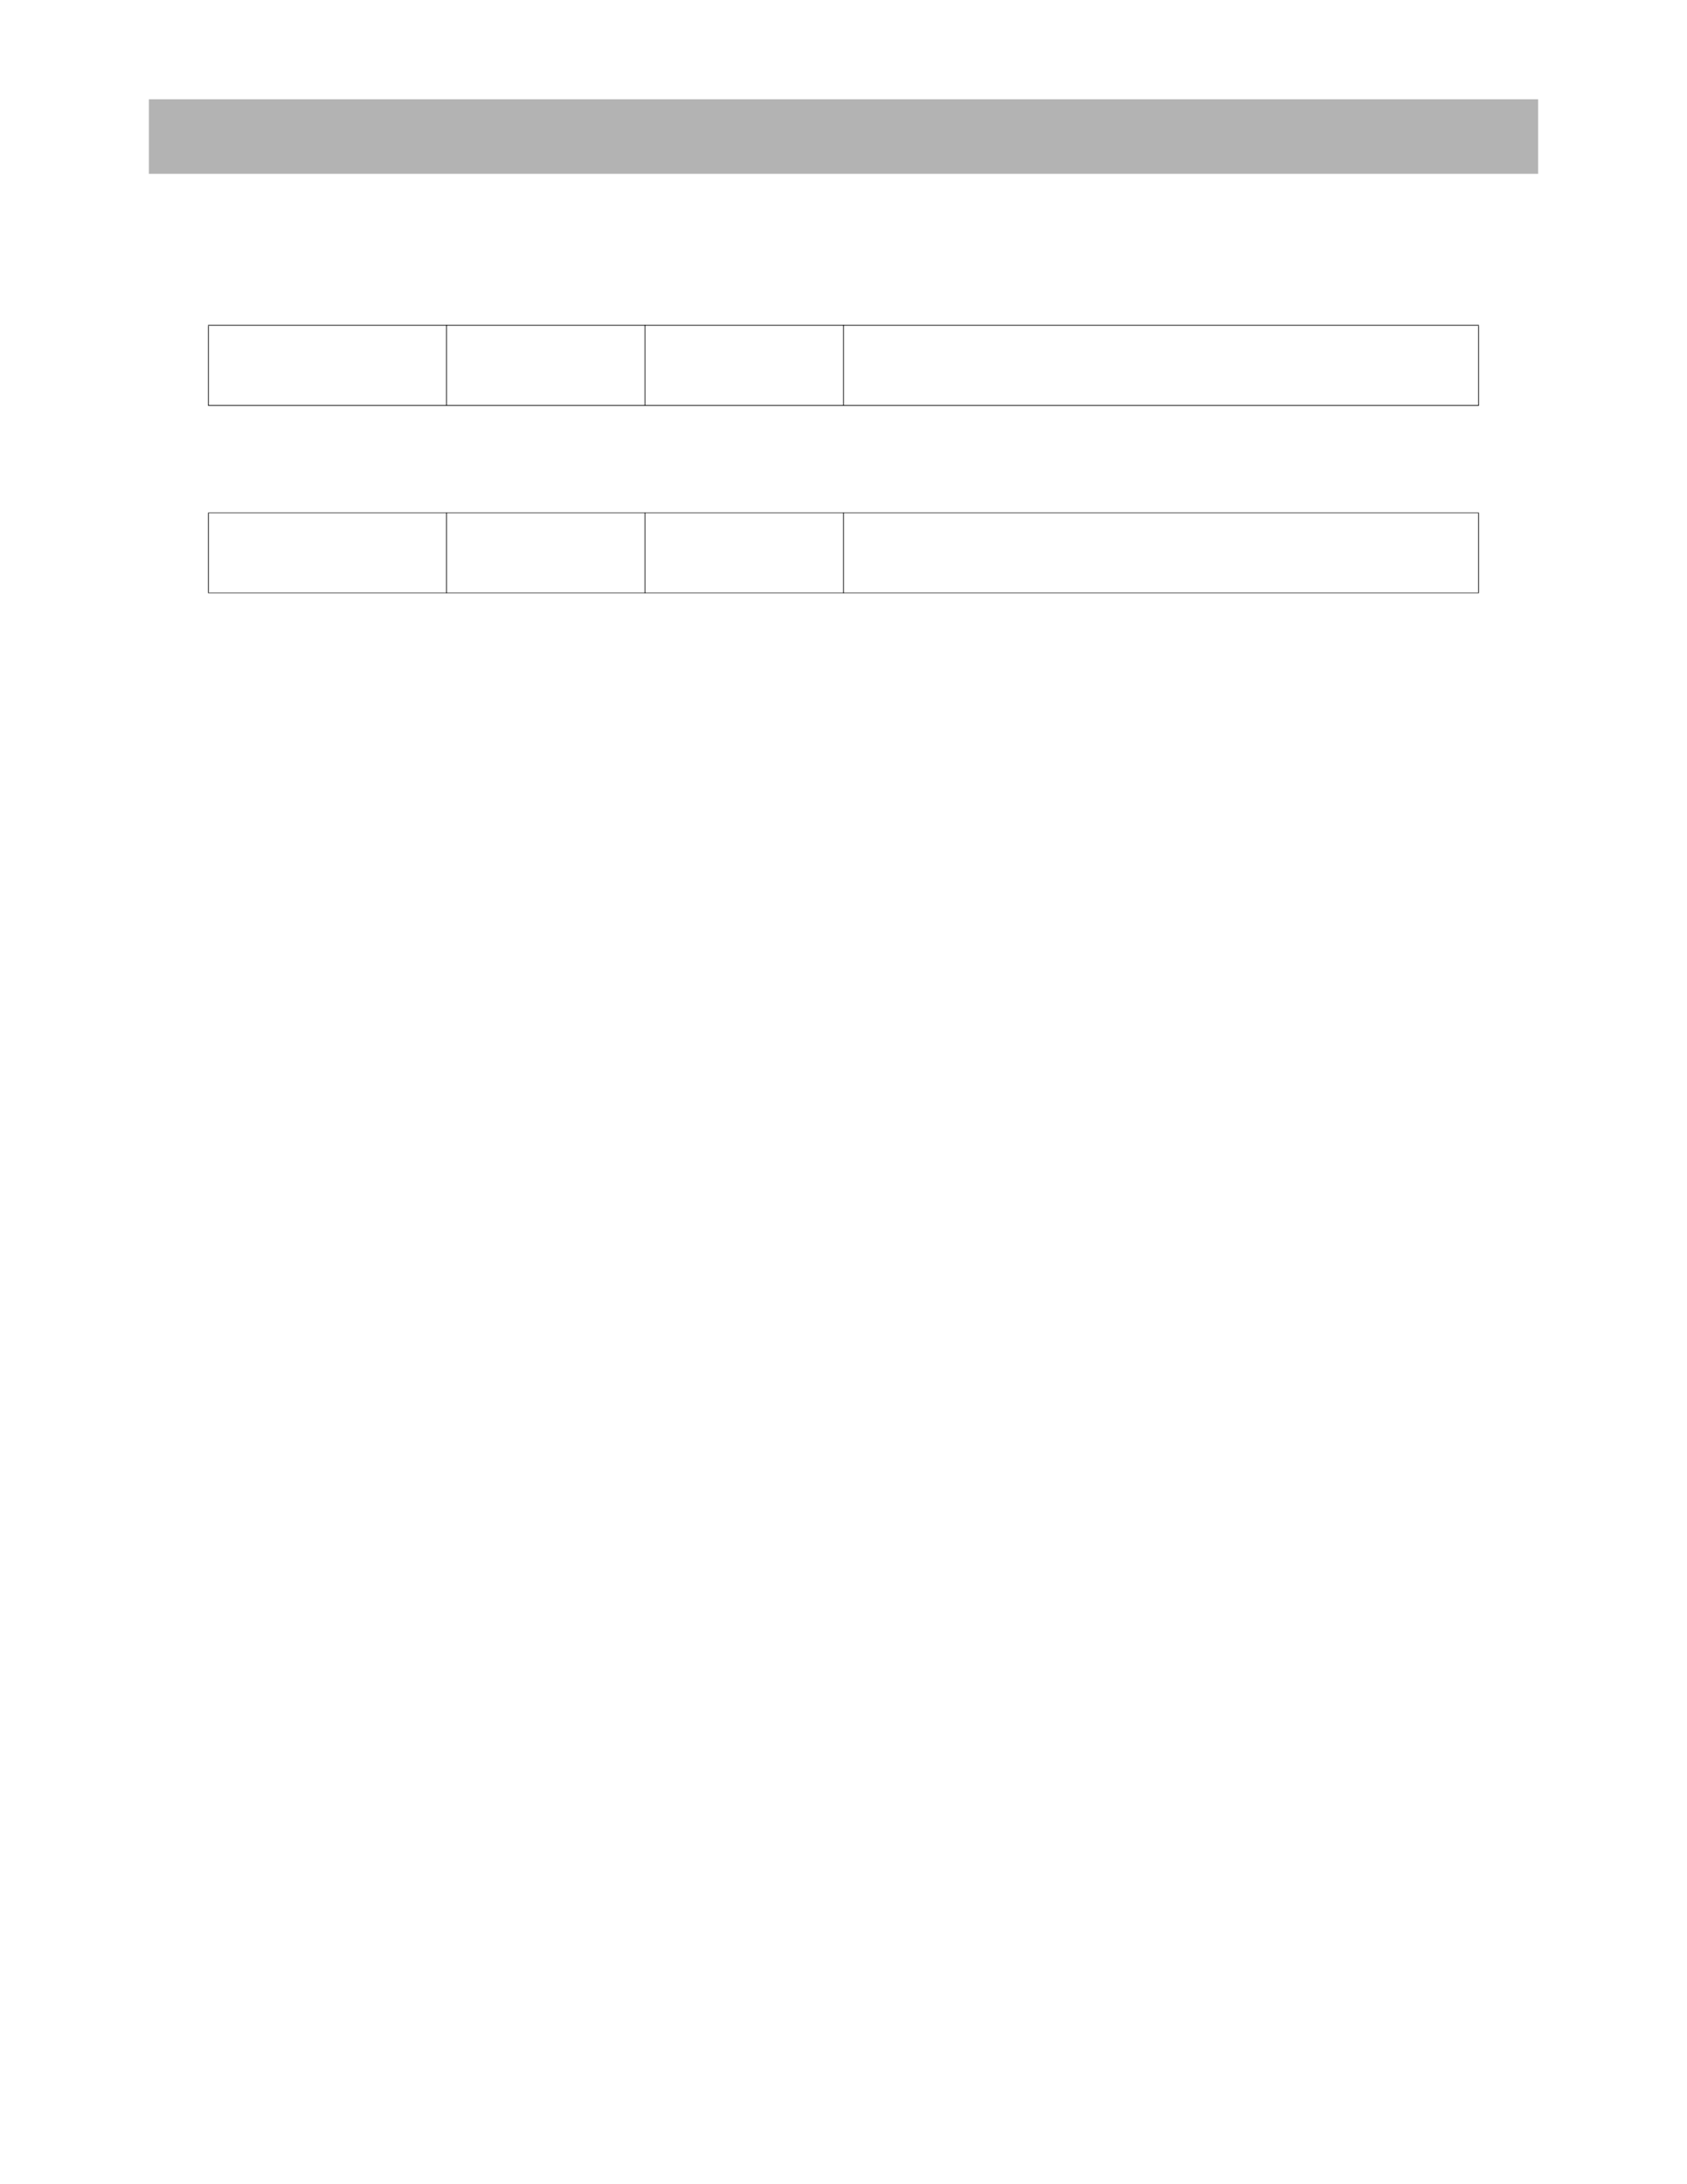<?xml version="1.0" encoding="UTF-8" standalone="no"?>
<!DOCTYPE svg PUBLIC "-//W3C//DTD SVG 1.1//EN"
"http://www.w3.org/Graphics/SVG/1.1/DTD/svg11.dtd">
<svg viewBox="0 0 935 1210" version="1.1" xmlns="http://www.w3.org/2000/svg" xmlns:xlink="http://www.w3.org/1999/xlink">
<defs>
<style type="text/css"><![CDATA[
.g0_62{
fill: #B3B3B3;
}
.g1_62{
fill: #000;
}
]]></style>
</defs>
<path d="M82.5,96.3h770V55H82.5V96.3Z" class="g0_62"/>
<path d="M115.3,224.4h.4V180.5h-.4v43.9Z" class="g1_62"/>
<path d="M115.3,328.3h.4v-44h-.4v44Z" class="g1_62"/>
<path d="M247.3,224.8h.4V180h-.4v44.8Z" class="g1_62"/>
<path d="M247.3,328.6h.4V284h-.4v44.6Z" class="g1_62"/>
<path d="M357.3,224.8h.4V180h-.4v44.8Z" class="g1_62"/>
<path d="M357.3,328.6h.4V284h-.4v44.6Z" class="g1_62"/>
<path d="M467.3,224.8h.4V180h-.4v44.8Z" class="g1_62"/>
<path d="M467.3,328.6h.4V284h-.4v44.6Z" class="g1_62"/>
<path d="M819.3,224.4h.4V180.5h-.4v43.9Z" class="g1_62"/>
<path d="M819.3,328.3h.4v-44h-.4v44Z" class="g1_62"/>
<path d="M115.3,180.4H819.7V180H115.3v.4Z" class="g1_62"/>
<path d="M115.3,224.8H819.7v-.4H115.3v.4Z" class="g1_62"/>
<path d="M115.3,284.3H819.7V284H115.3v.3Z" class="g1_62"/>
<path d="M115.3,328.6H819.7v-.3H115.3v.3Z" class="g1_62"/>
</svg>